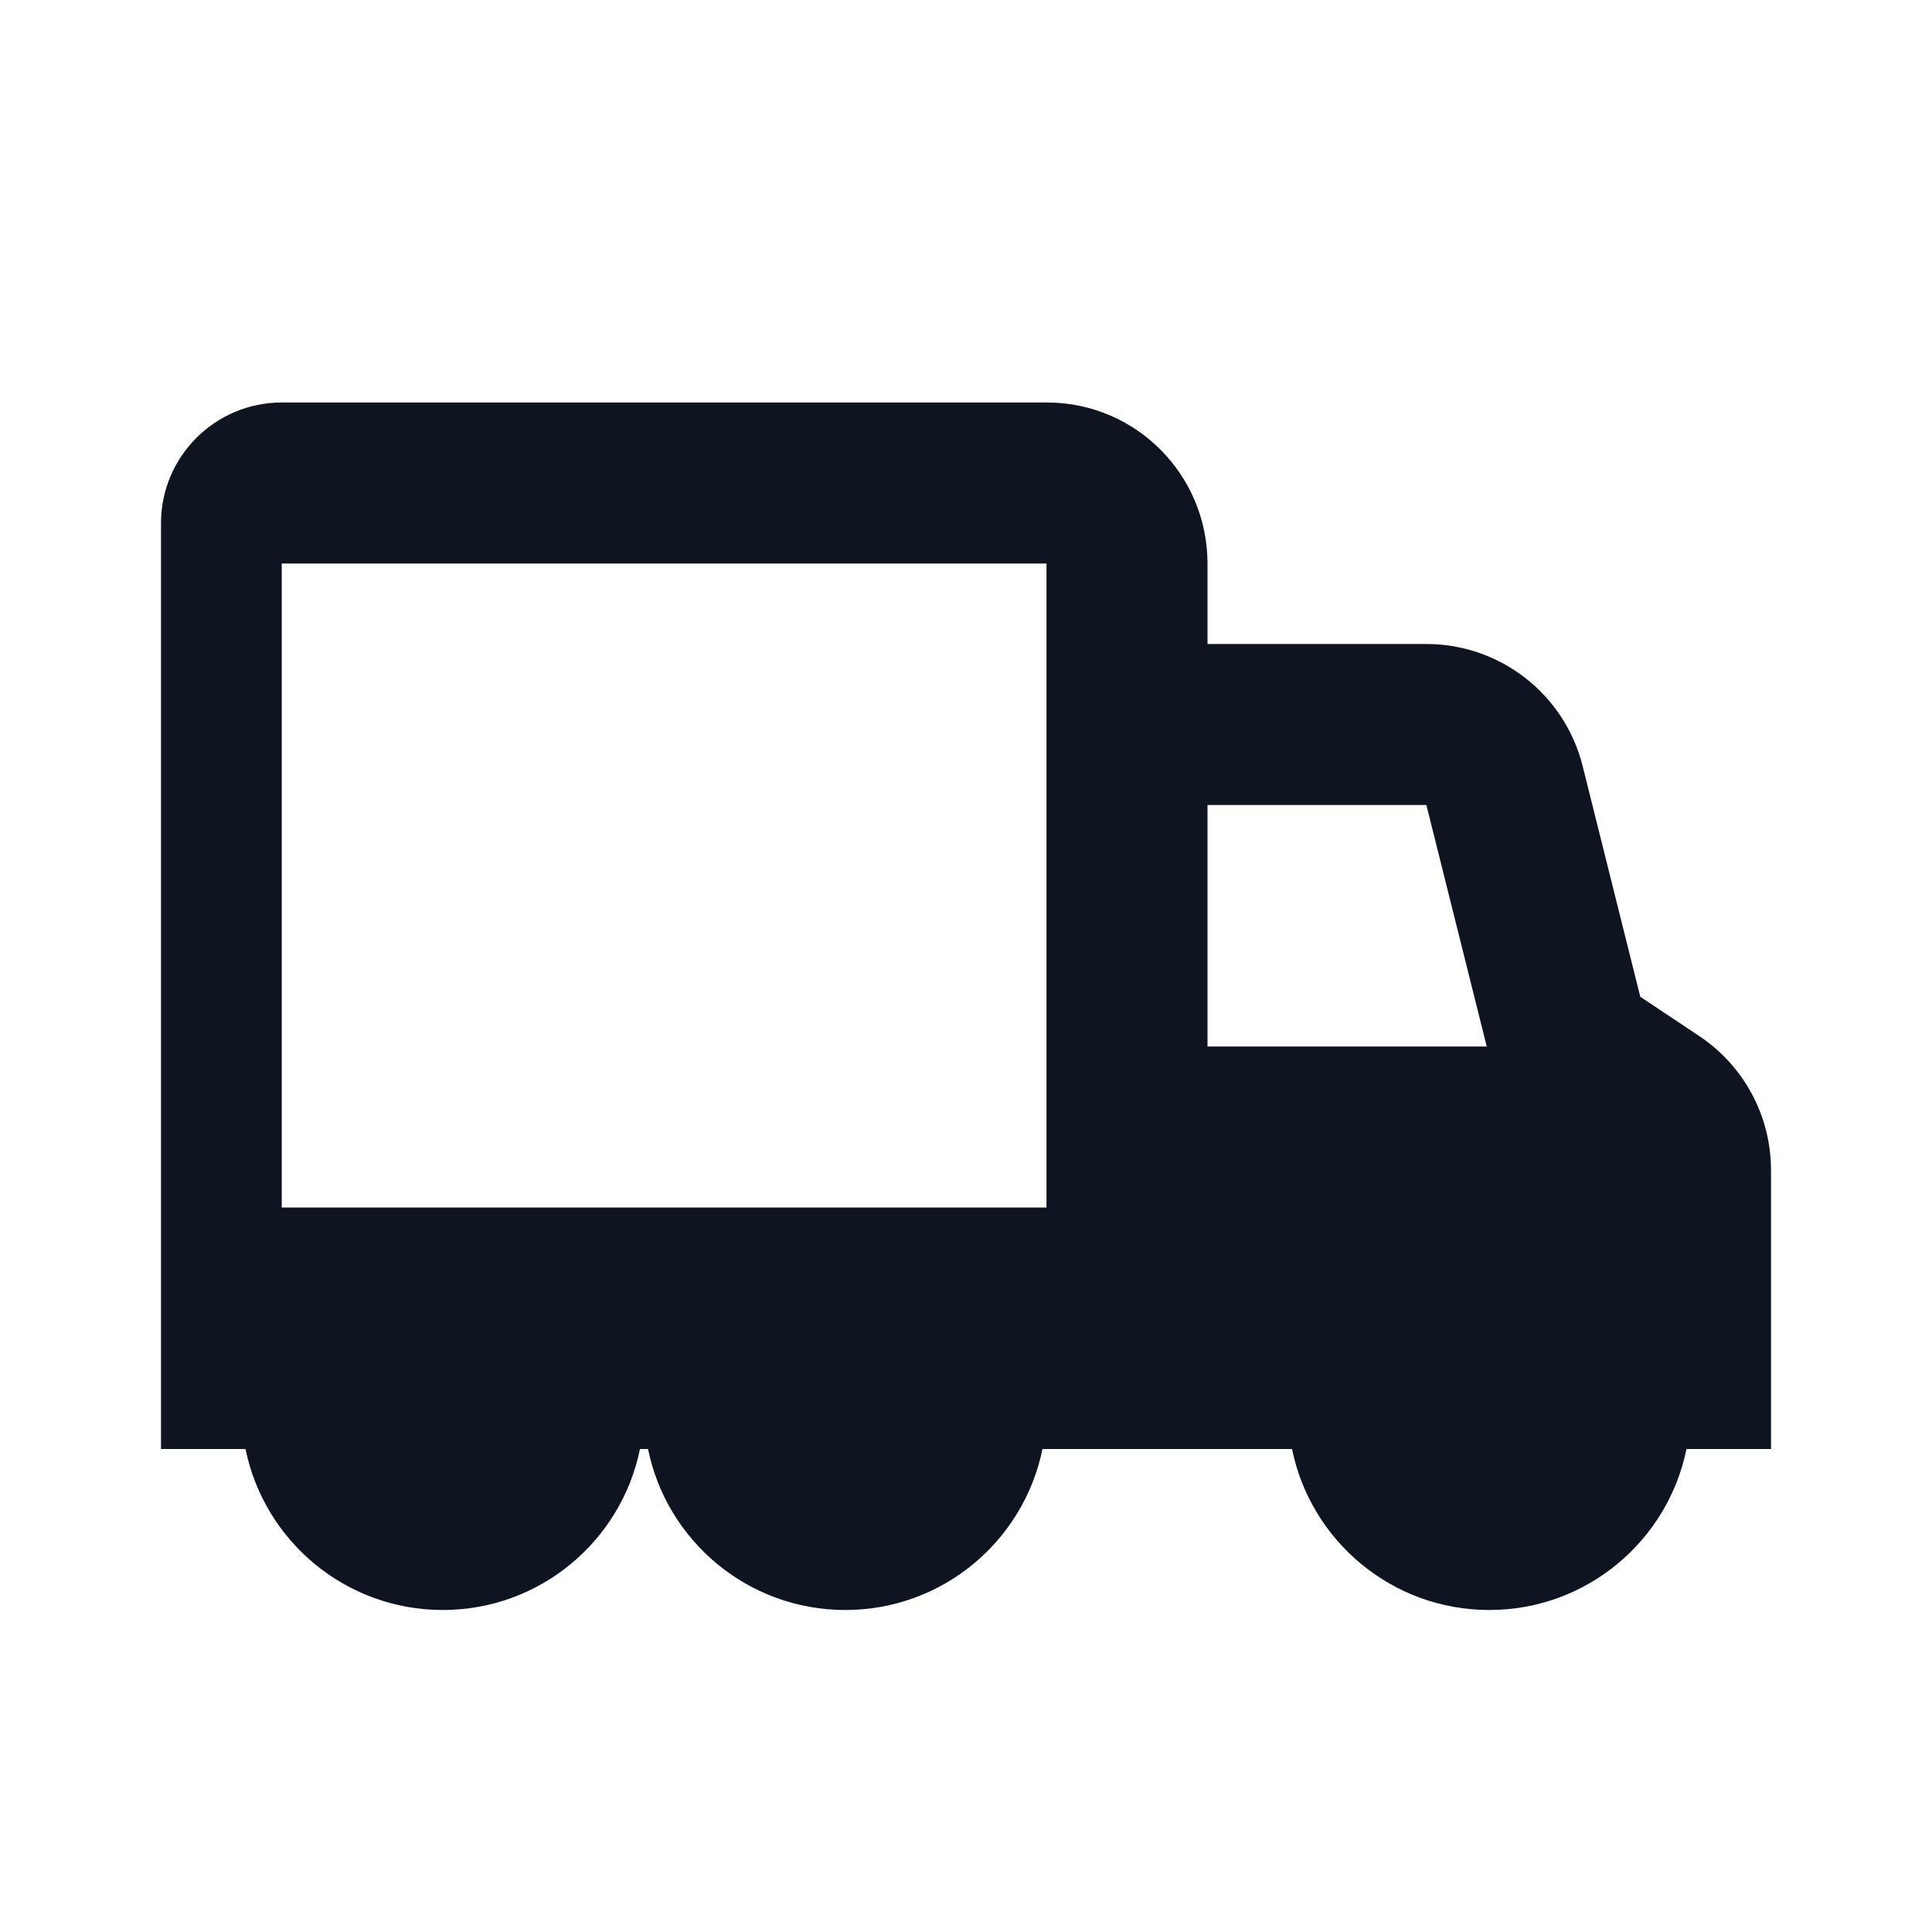 <svg width="24" height="24" viewBox="0 0 24 24" fill="none" xmlns="http://www.w3.org/2000/svg">
<path d="M7.95 18H8.05C8.282 19.141 9.291 20 10.5 20C11.71 20 12.718 19.141 12.95 18H16.05C16.282 19.141 17.291 20 18.5 20C19.709 20 20.718 19.141 20.95 18H22L22 14.535C22 13.867 21.666 13.242 21.11 12.871L20.376 12.382L19.66 9.515C19.437 8.625 18.637 8 17.719 8H15V7C15 5.901 14.114 5 13.004 5H3.5C2.672 5 2 5.672 2 6.5V18H3.05C3.282 19.141 4.291 20 5.5 20C6.709 20 7.718 19.141 7.95 18ZM3.5 15V7H13V15H3.5ZM15 13V10H17.719L18.469 13H15Z" fill="#0E1520"/>
</svg>
